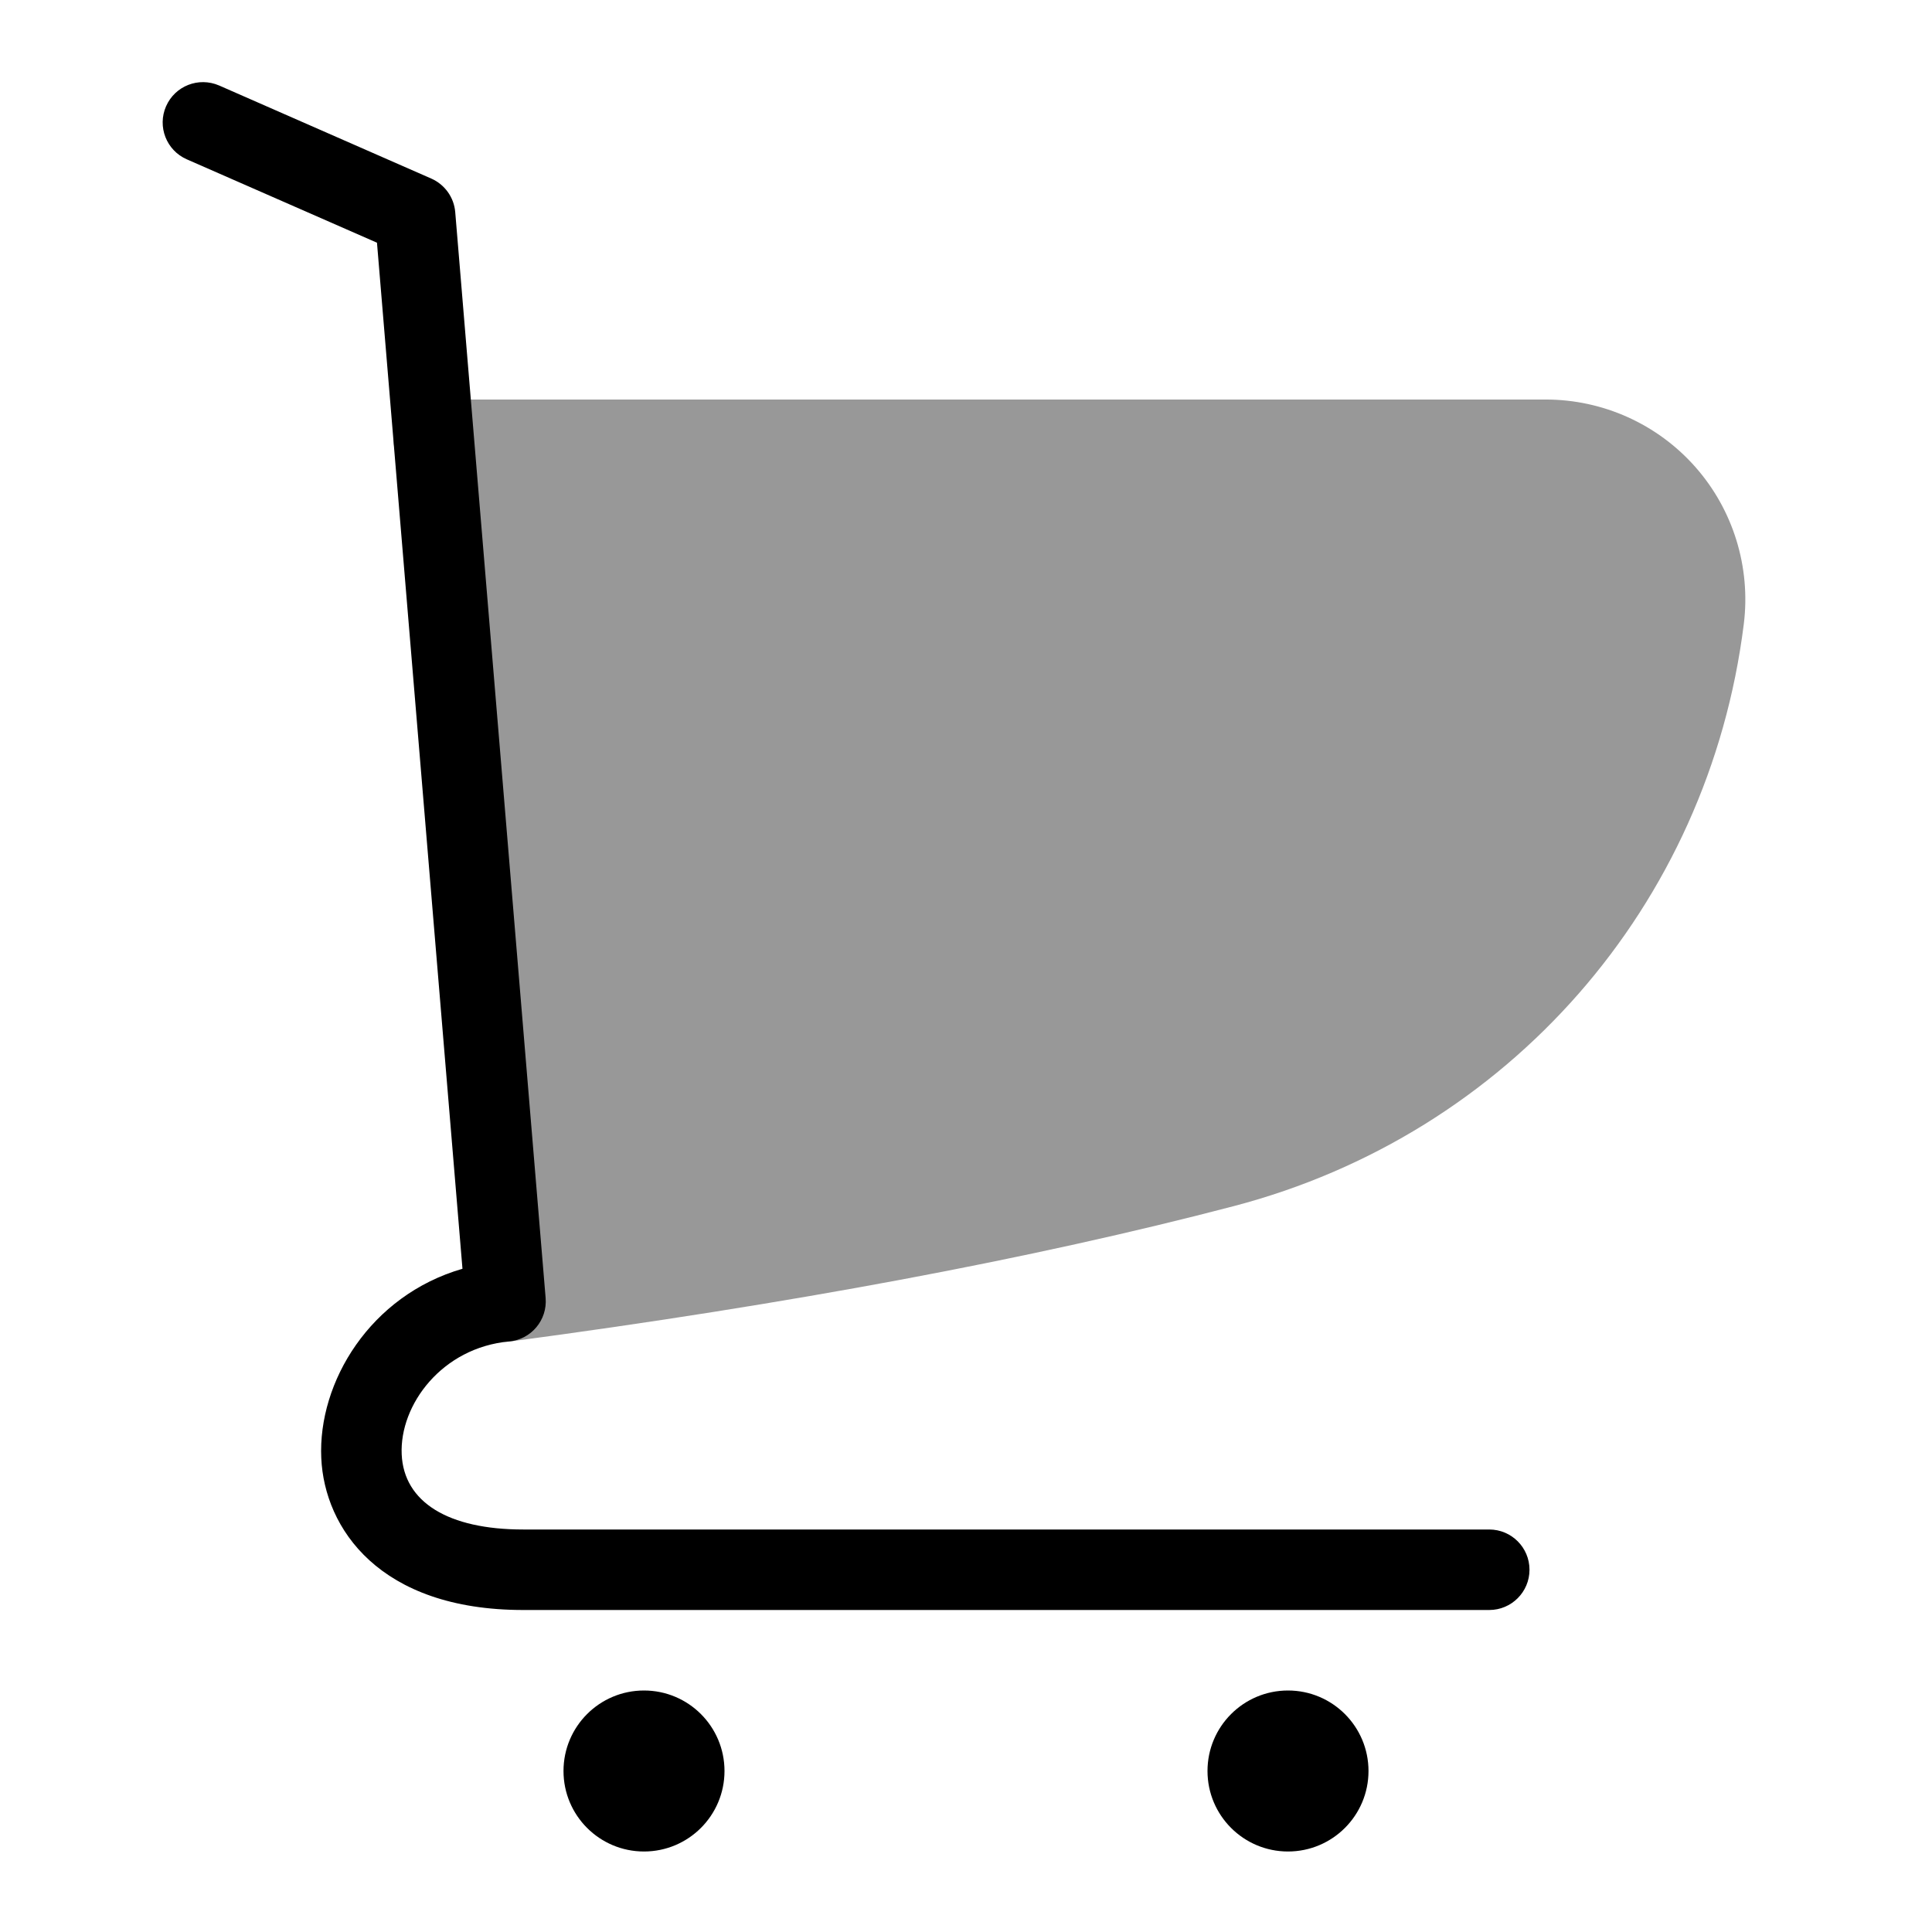 <?xml version="1.0" encoding="utf-8"?>
<!-- Generator: Adobe Illustrator 25.0.1, SVG Export Plug-In . SVG Version: 6.00 Build 0)  -->
<svg version="1.1" id="Layer_1" xmlns="http://www.w3.org/2000/svg" xmlns:xlink="http://www.w3.org/1999/xlink" x="0px" y="0px"
	 viewBox="0 0 24 24" enable-background="new 0 0 24 24" xml:space="preserve">
<path fill="#989898" d="M21.061,5.802c-0.471-0.534-1.149-0.839-1.86-0.839H5.389
	c-0.276,0-0.5,0.224-0.5,0.5s0.224,0.5,0.5,0.5H5.431l0.809,9.704
	c-0.008,0.001-0.016,0.002-0.024,0.004c-0.274,0.037-0.466,0.288-0.43,0.562
	c0.034,0.251,0.248,0.434,0.495,0.434c0.022,0,0.044-0.001,0.066-0.004
	c3.47-0.462,6.491-1.028,8.979-1.68c3.412-0.894,5.899-3.732,6.336-7.23
	C21.75,7.046,21.531,6.335,21.061,5.802z"/>
<g>
	<path d="M18.5,19h-12c-0.933,0-1.483-0.34-1.51-0.933
		c-0.028-0.617,0.502-1.327,1.335-1.403c0.274-0.025,0.476-0.266,0.453-0.54
		L5.655,2.635C5.64,2.452,5.525,2.292,5.357,2.218L2.722,1.062
		C2.467,0.952,2.174,1.067,2.063,1.32s0.004,0.548,0.257,0.659l2.363,1.036
		l1.062,12.746c-1.146,0.332-1.797,1.407-1.754,2.352C4.03,18.983,4.711,20,6.5,20h12
		c0.276,0,0.5-0.224,0.5-0.5S18.776,19,18.5,19z"/>
	<circle cx="8" cy="22" r="1"/>
	<circle cx="16" cy="22" r="1"/>
</g>
</svg>
